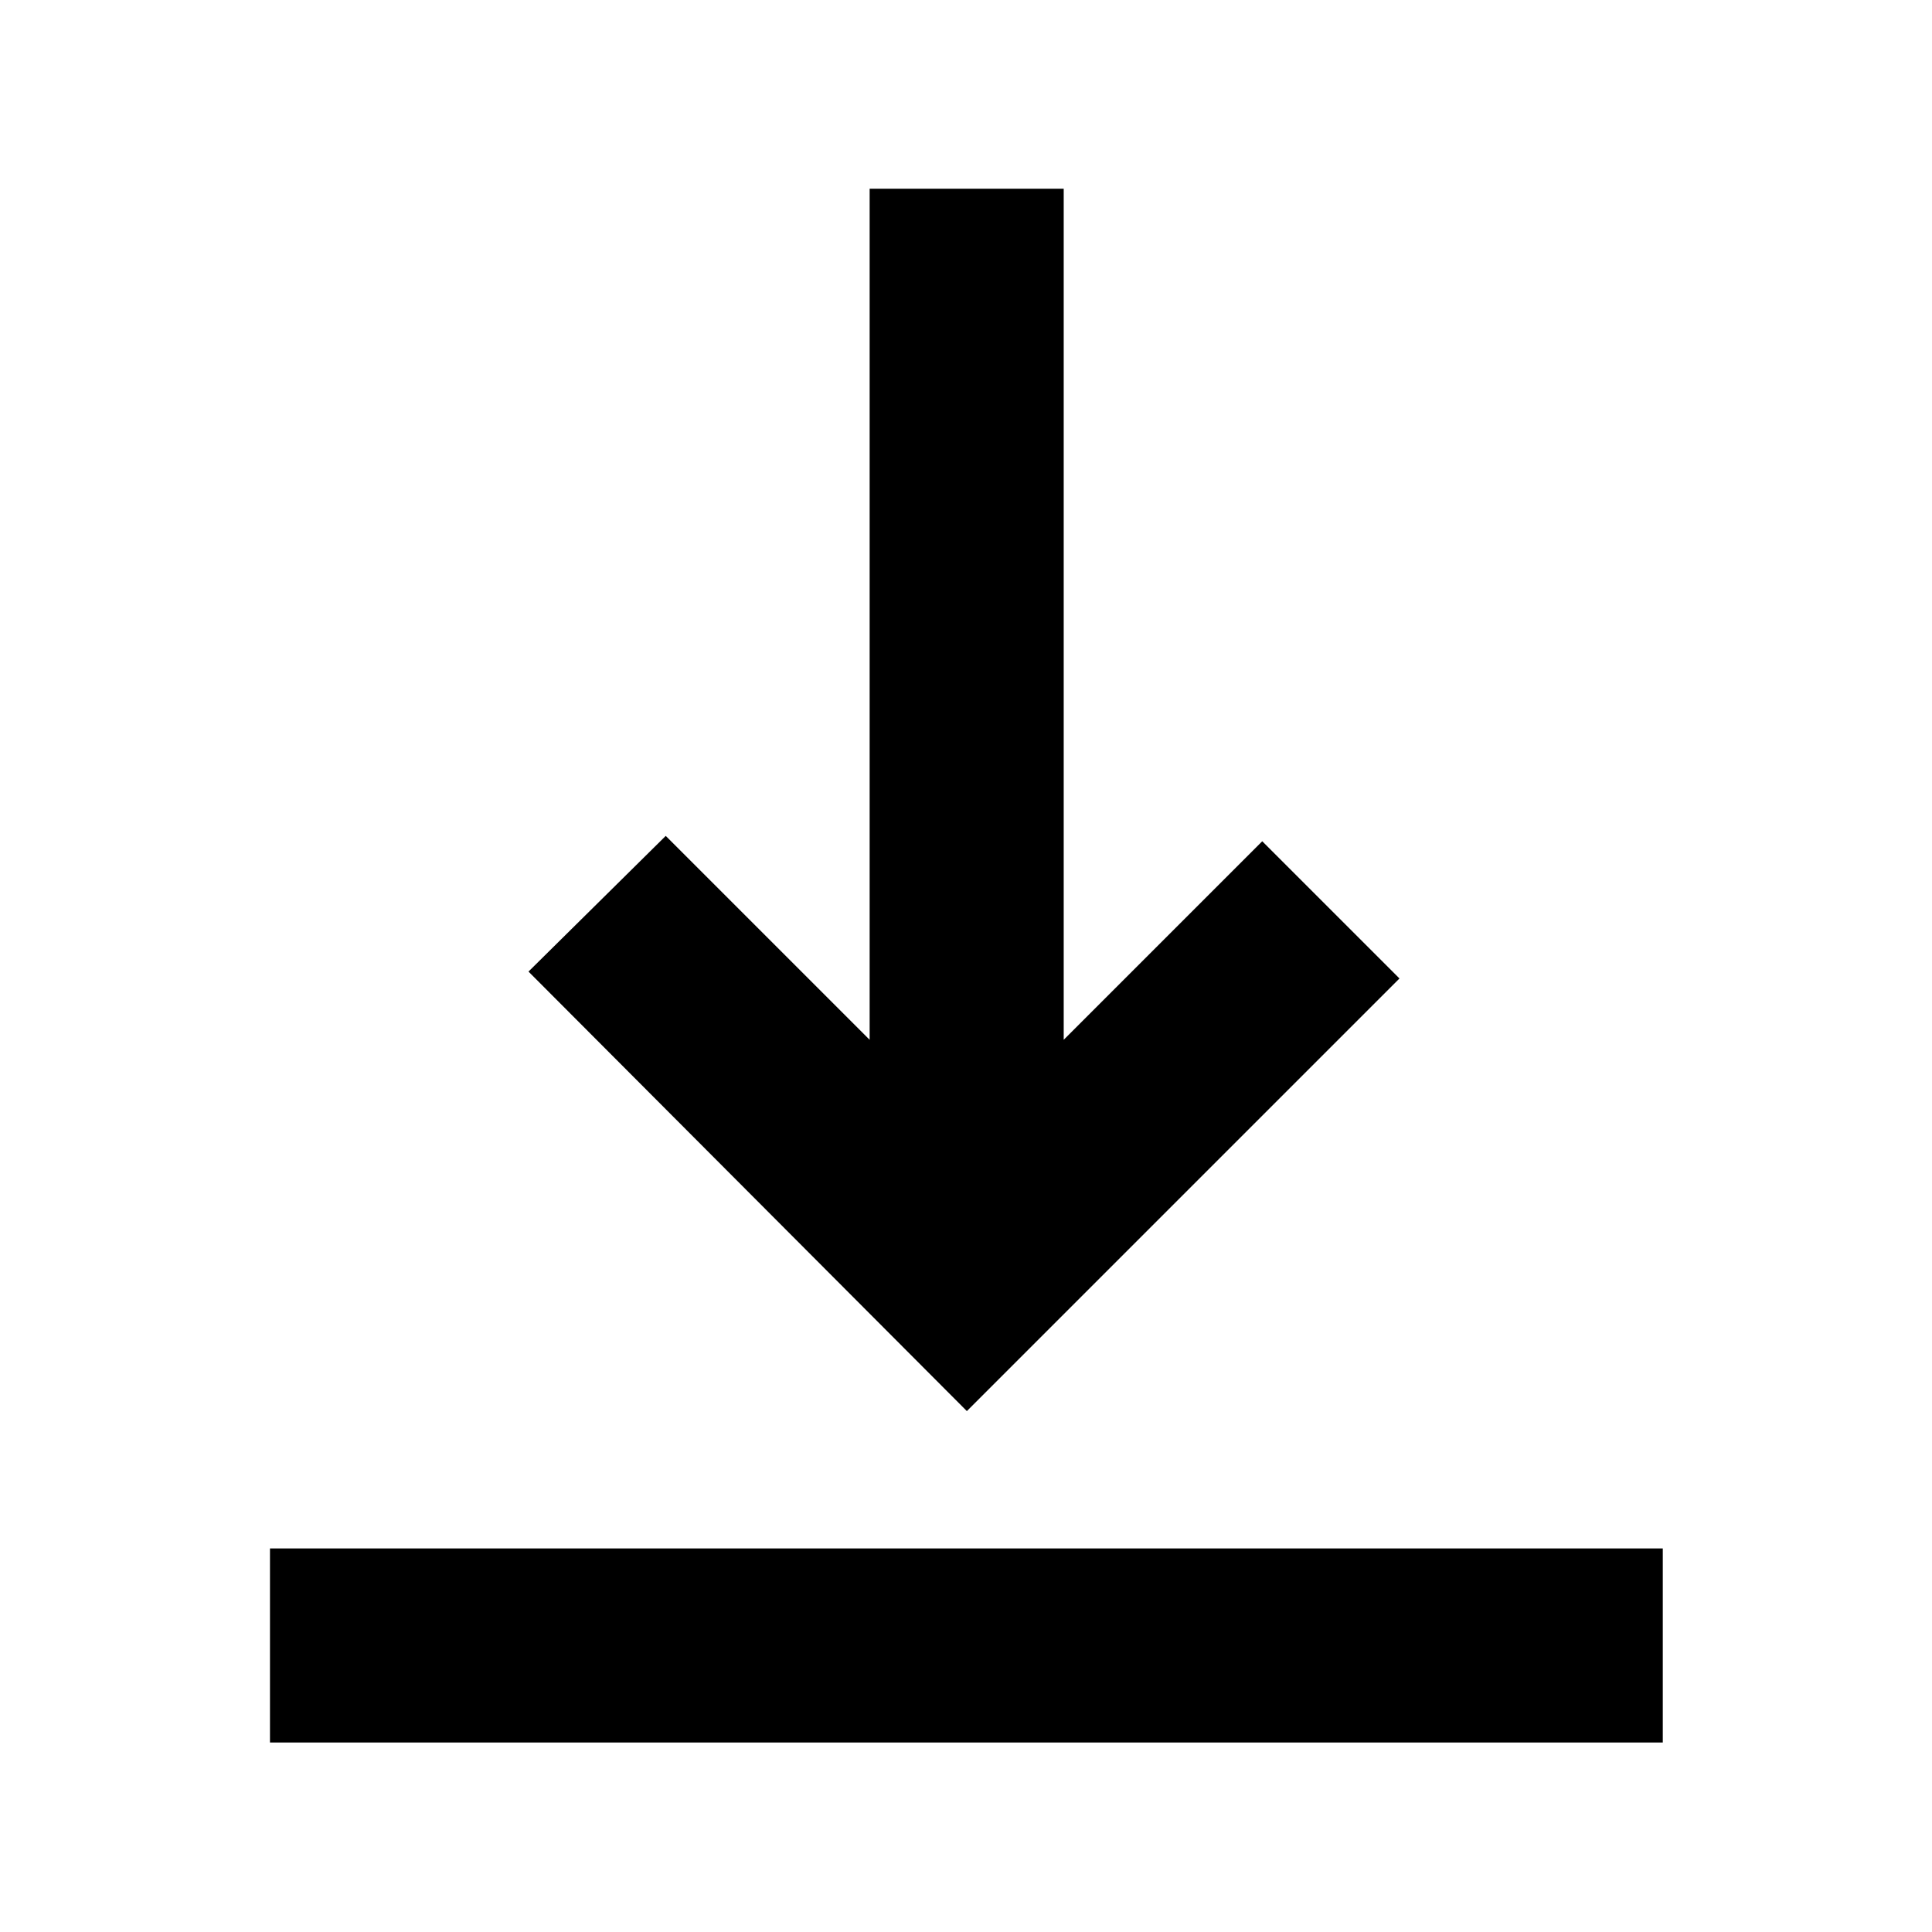 <svg xmlns="http://www.w3.org/2000/svg" height="40" viewBox="0 -960 960 960" width="40"><path d="M134.15-94.15v-96.43h692.08v96.43H134.15Zm346.28-164.69L262.61-477.23l68.19-67.42 101.32 101.32v-422.9h96.43v422.9l98.65-98.65 68.19 68.18-214.96 214.96Z"/></svg>